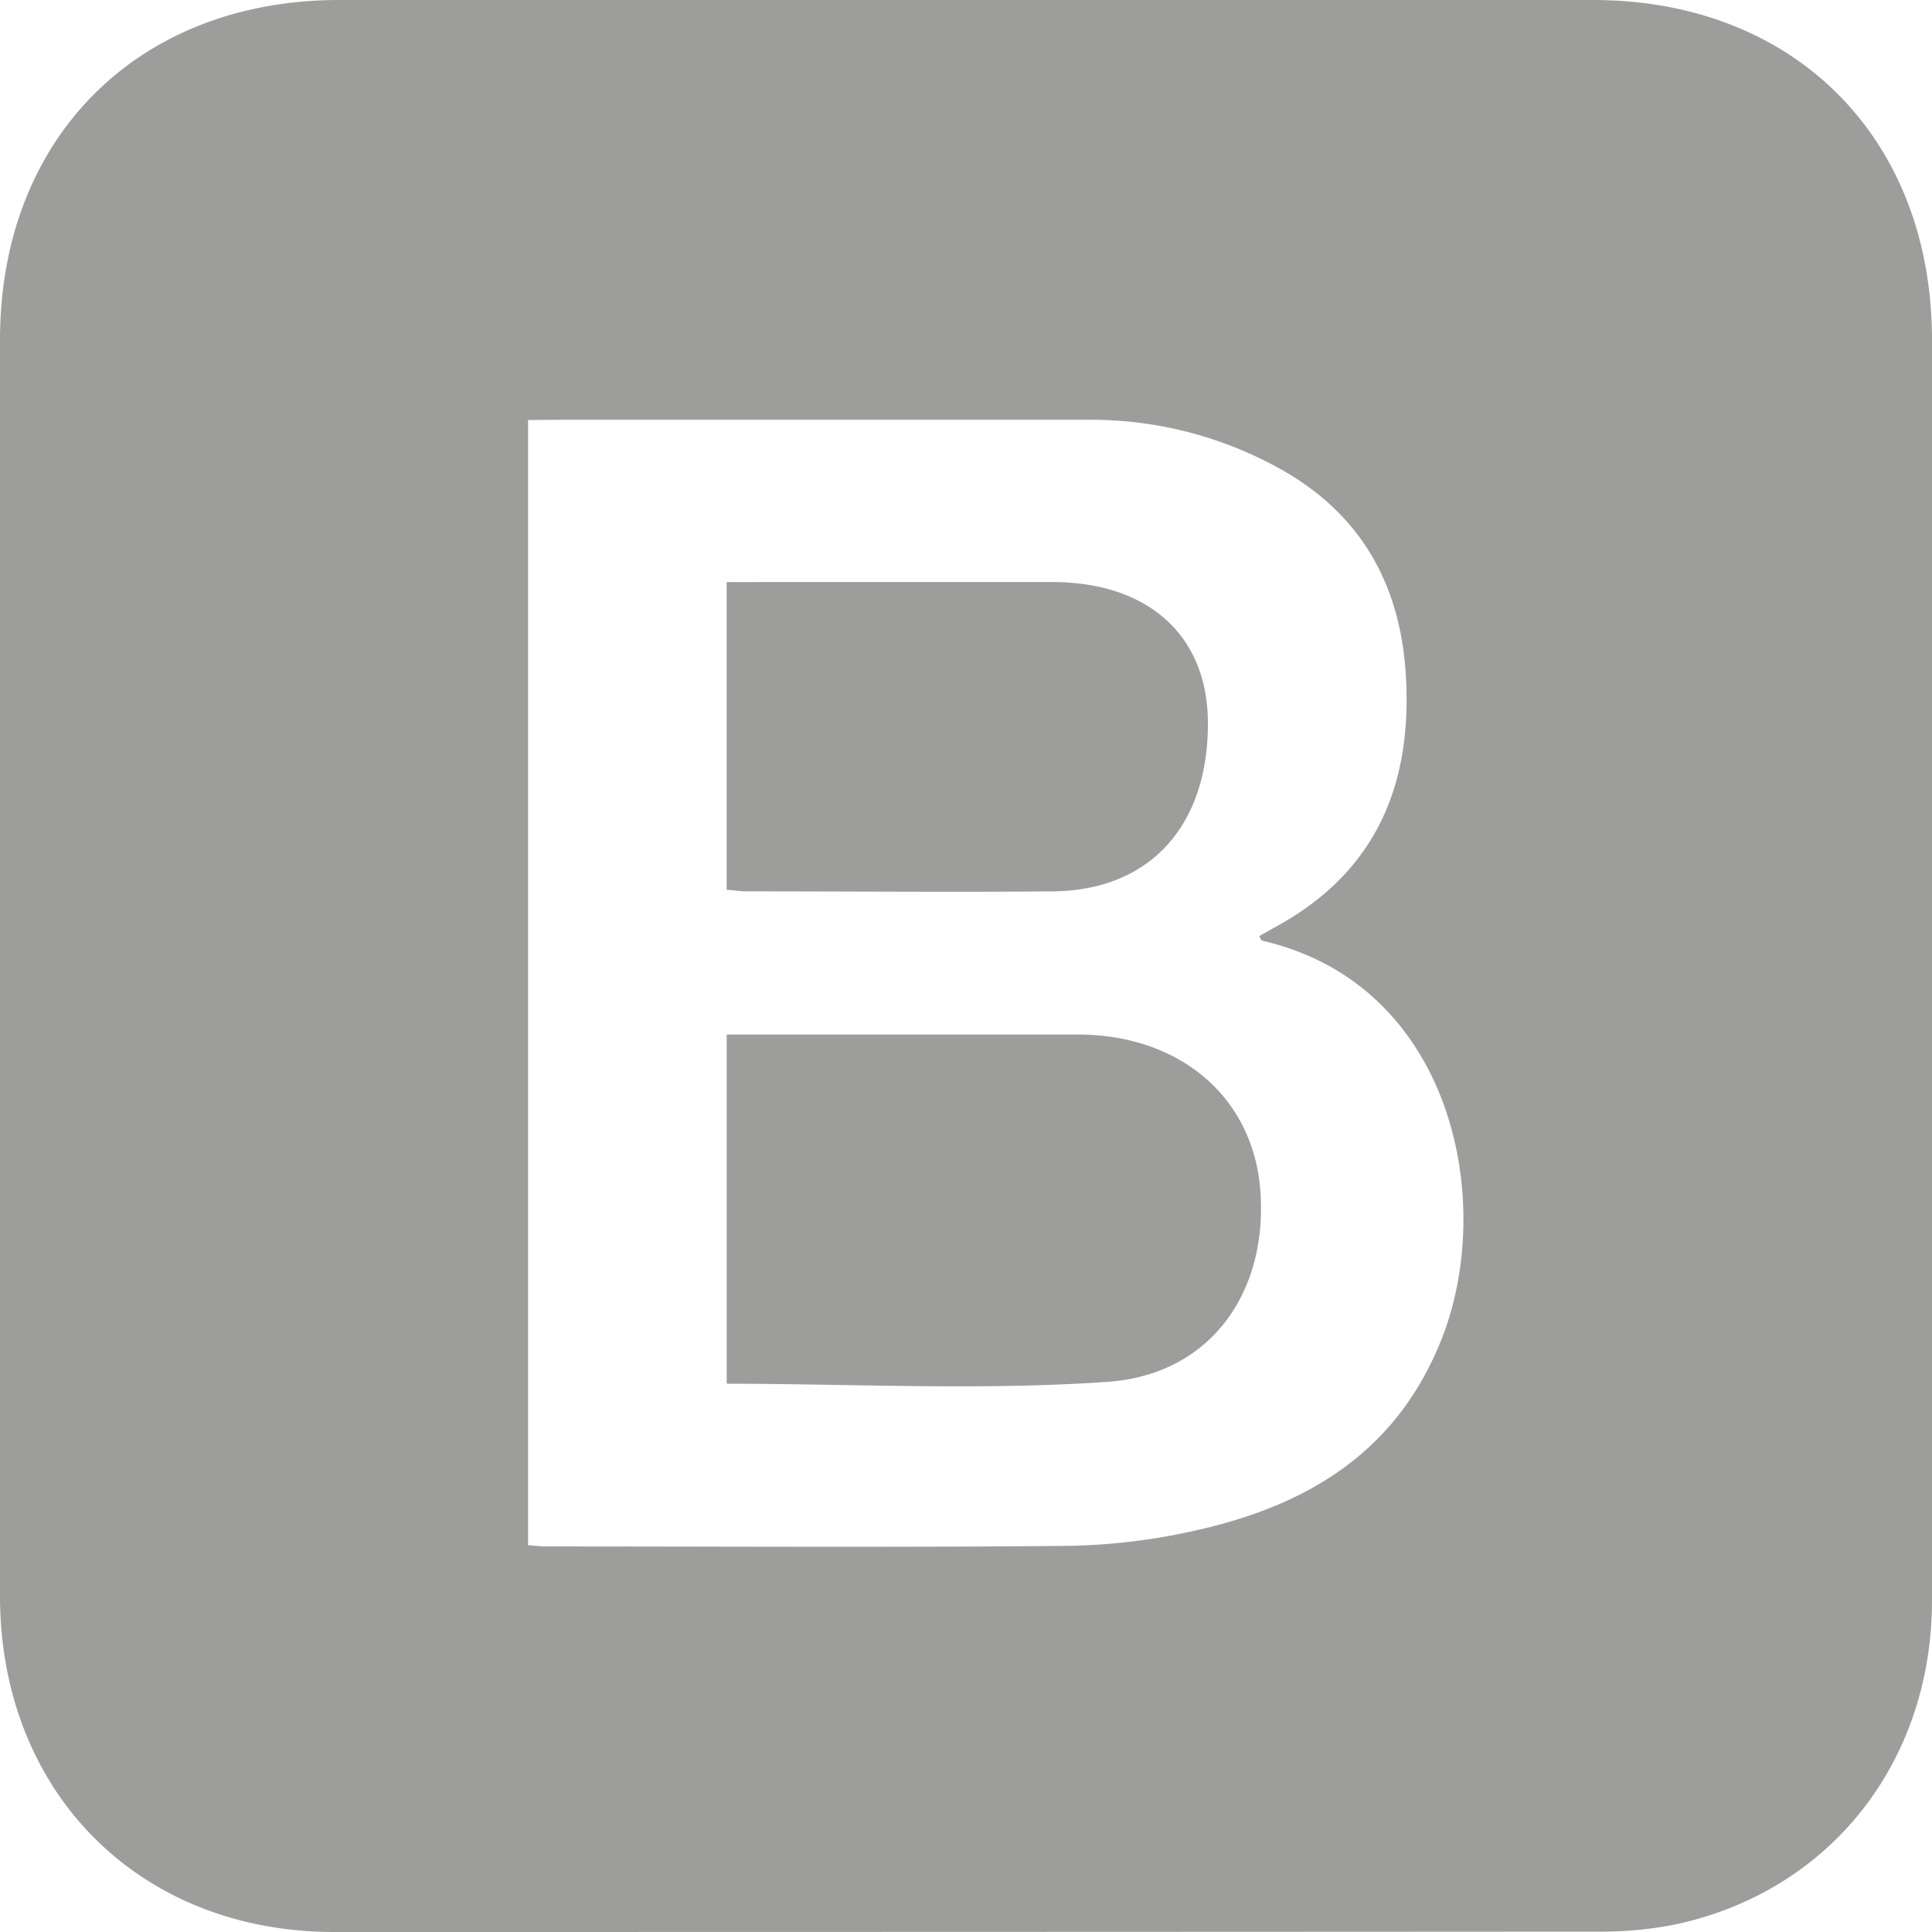 <svg id="Layer_1" data-name="Layer 1" xmlns="http://www.w3.org/2000/svg" viewBox="0 0 300 300"><defs><style>.cls-1{fill:#9d9d9c;}</style></defs><title>icons</title><path id="bootstrap" class="cls-1" d="M0,149.86q0-48.54,0-97.09C0,21.42,21.38,0,52.68,0Q150,0,247.35,0C278.63,0,300,21.43,300,52.8q0,97.82,0,195.65c0,25.21-15.84,45.22-39.81,50.37a59.15,59.15,0,0,1-12.11,1.12Q150,300,51.91,300C21.59,300,.07,278.32,0,247.93Q0,198.9,0,149.86ZM82,65.22V239.93c1.21.09,2,.2,2.83.2,27,0,54,.17,80.95-.09a96.17,96.17,0,0,0,19.78-2.37c17.31-3.84,31.25-12.06,38.26-29.66,8.53-21.42,1.77-55.12-27.82-61.94-.17,0-.27-.39-.47-.71l3.41-1.92c15-8.54,20.36-22,19.36-38.56-.88-14.81-7.57-25.93-20.9-32.82a60.43,60.43,0,0,0-28.12-6.88q-41,0-81.93,0Zm90,149.35c15.91-1.11,24.87-13.83,23.71-29.63-1.06-14.52-12.45-24.29-28.36-24.3q-24.64,0-49.28,0h-5.23v54.22C132.82,214.89,152.52,215.93,172,214.57Zm-56.18-76.16c15.92,0,31.83.14,47.74,0,15.08-.17,24.15-10.3,24-26.39-.12-13.33-9.22-21.57-24-21.64-12,0-24,0-36,0H112.83v47.78C114,138.23,114.93,138.41,115.86,138.41Z"/></svg>
